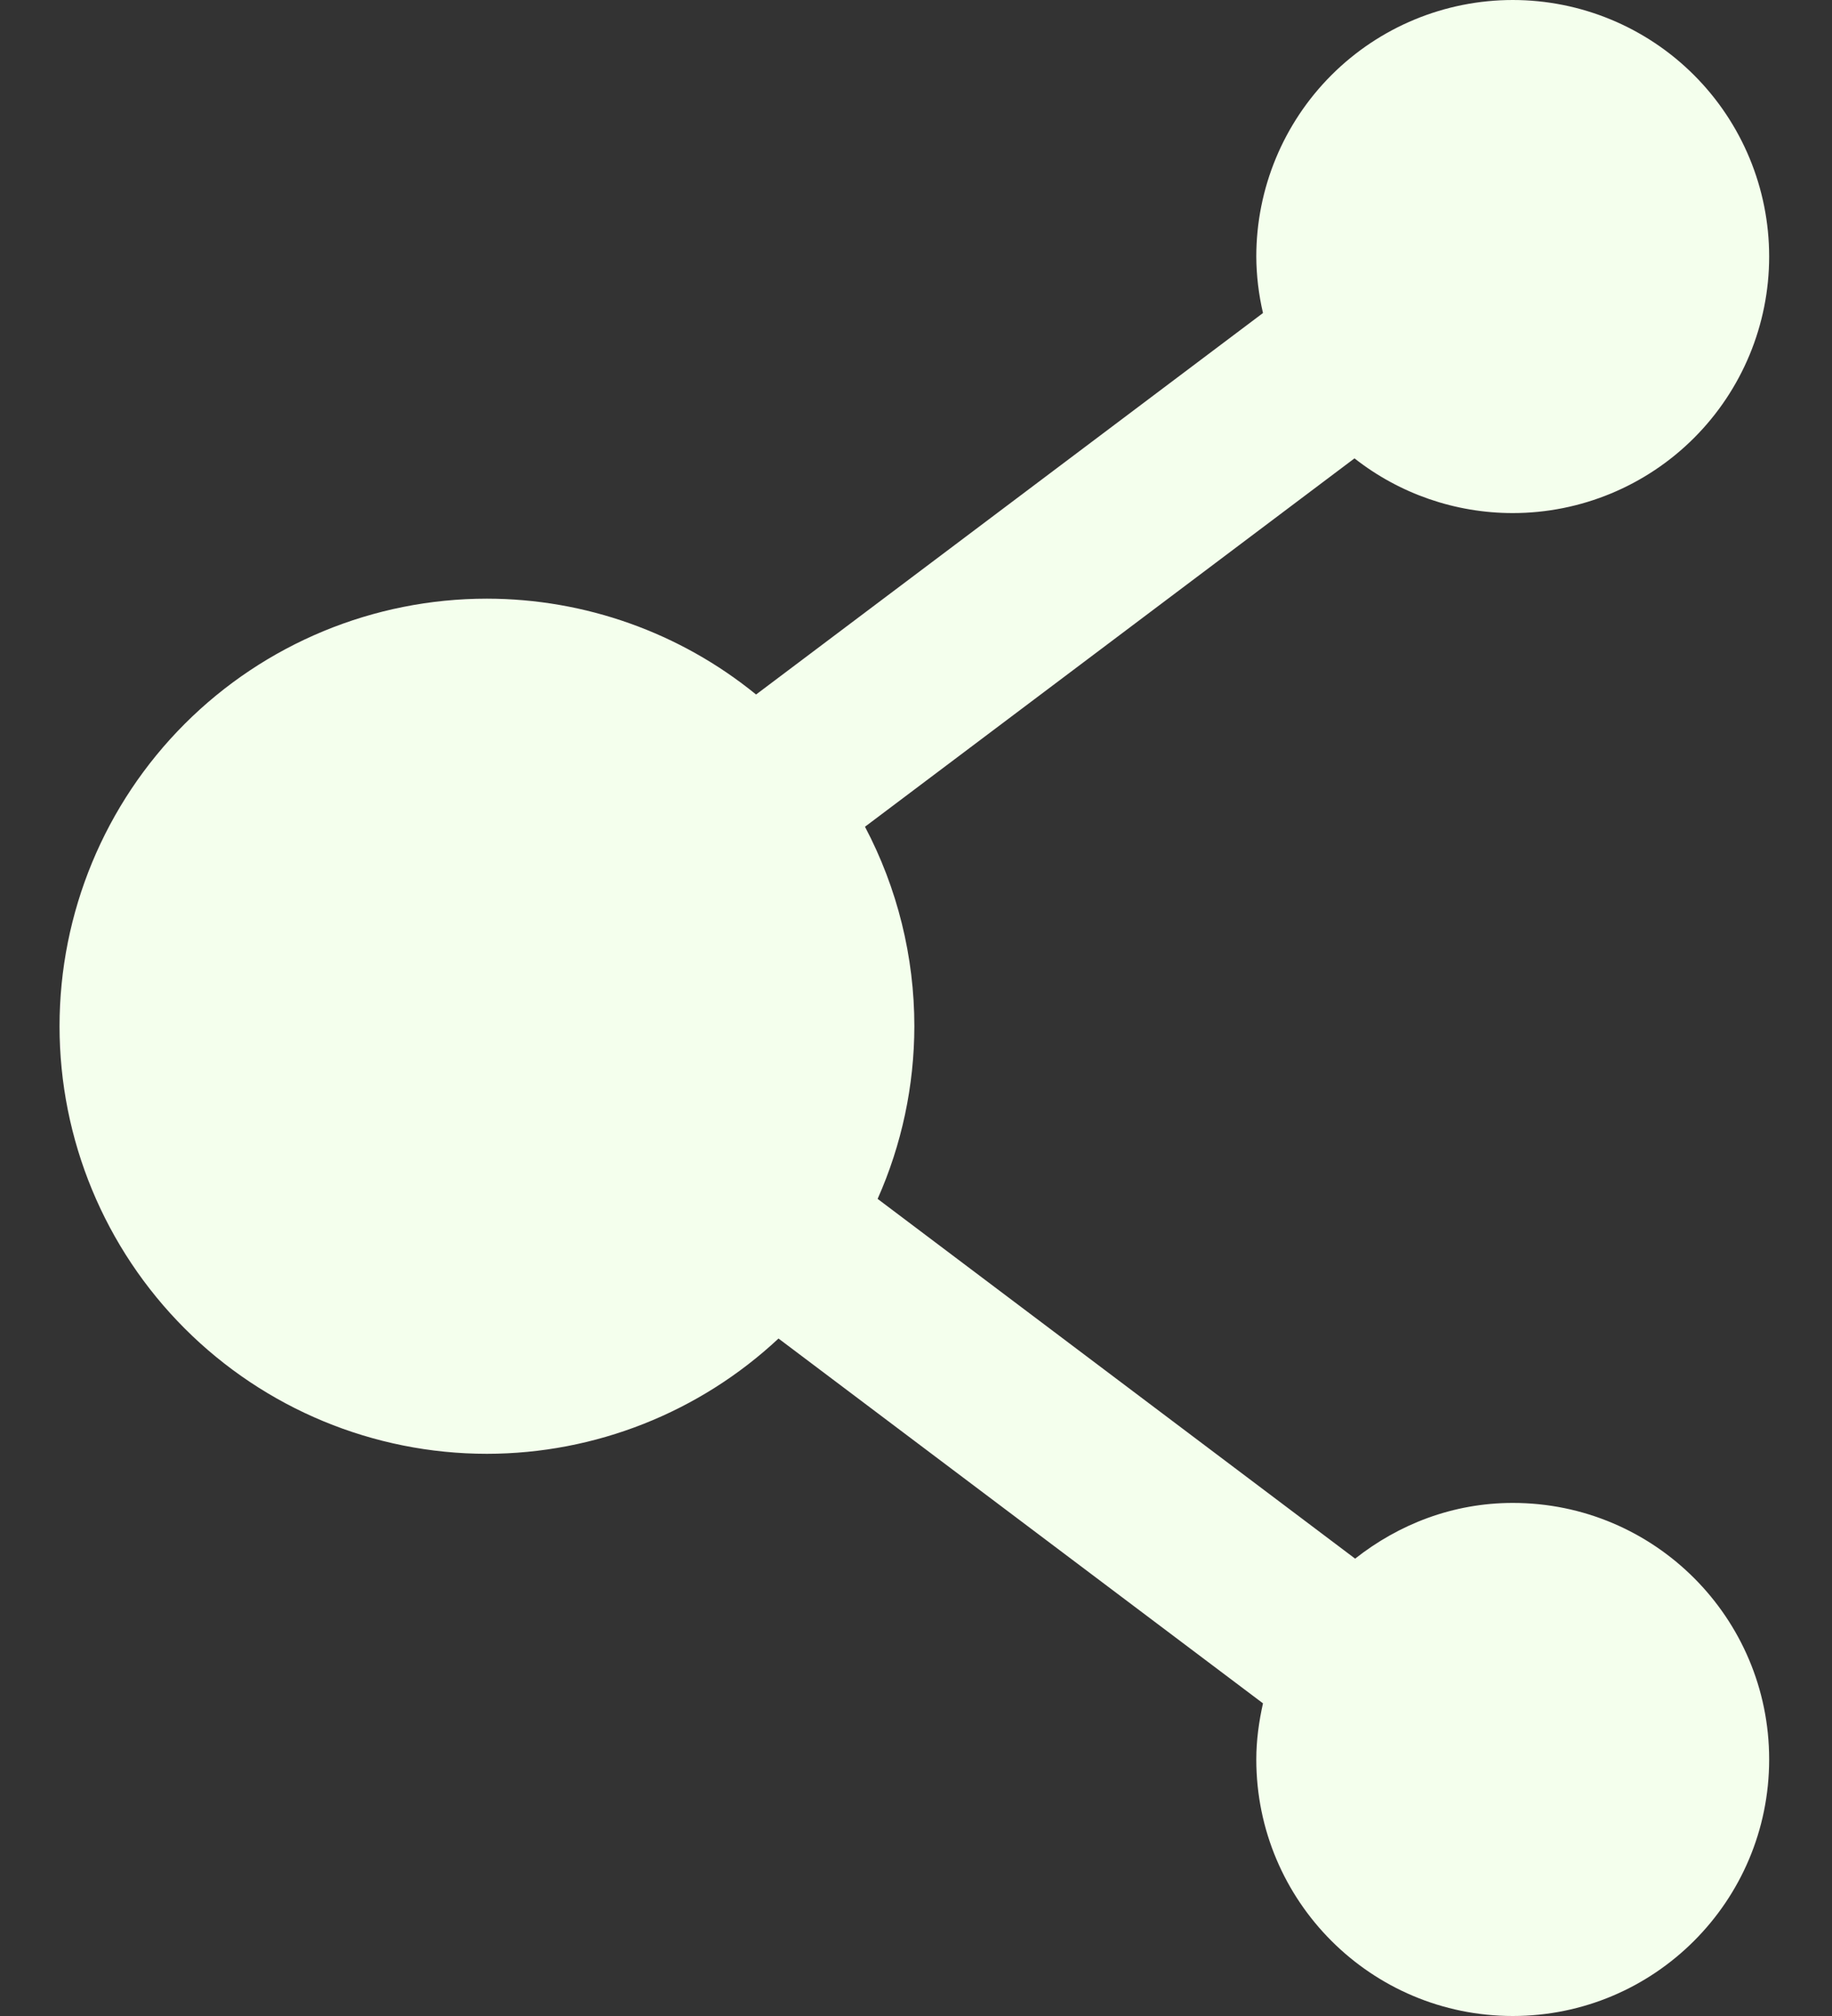 <svg width="20" height="22" viewBox="0 0 20 22" fill="none" xmlns="http://www.w3.org/2000/svg">
<rect x="0" y="0" width="20" height="22" fill="#333333" stroke="none"/>
<path d="M16.515 0C15.772 7.96019e-06 15.06 0.295 14.535 0.82C14.01 1.345 13.715 2.057 13.715 2.8C13.716 3.007 13.741 3.214 13.788 3.416L8.254 7.579C7.424 6.903 6.387 6.534 5.316 6.533C4.079 6.533 2.892 7.024 2.017 7.899C1.142 8.774 0.65 9.961 0.65 11.199C0.65 12.436 1.142 13.623 2.017 14.498C2.892 15.373 4.079 15.865 5.316 15.865C6.498 15.864 7.635 15.414 8.499 14.607L13.788 18.588C13.744 18.785 13.715 18.99 13.715 19.2C13.715 20.747 14.969 22 16.515 22C18.061 22 19.314 20.747 19.314 19.2C19.314 17.654 18.061 16.401 16.515 16.401C15.861 16.401 15.27 16.634 14.794 17.009L9.581 13.083C9.845 12.49 9.981 11.848 9.982 11.199C9.982 10.44 9.797 9.693 9.443 9.022L14.787 5.002C15.28 5.389 15.888 5.599 16.515 5.599C17.257 5.599 17.969 5.304 18.494 4.779C19.019 4.254 19.314 3.542 19.314 2.8C19.314 2.057 19.019 1.345 18.494 0.82C17.969 0.295 17.257 7.96019e-06 16.515 0H16.515Z" fill="#F4FFED"/>
</svg>
